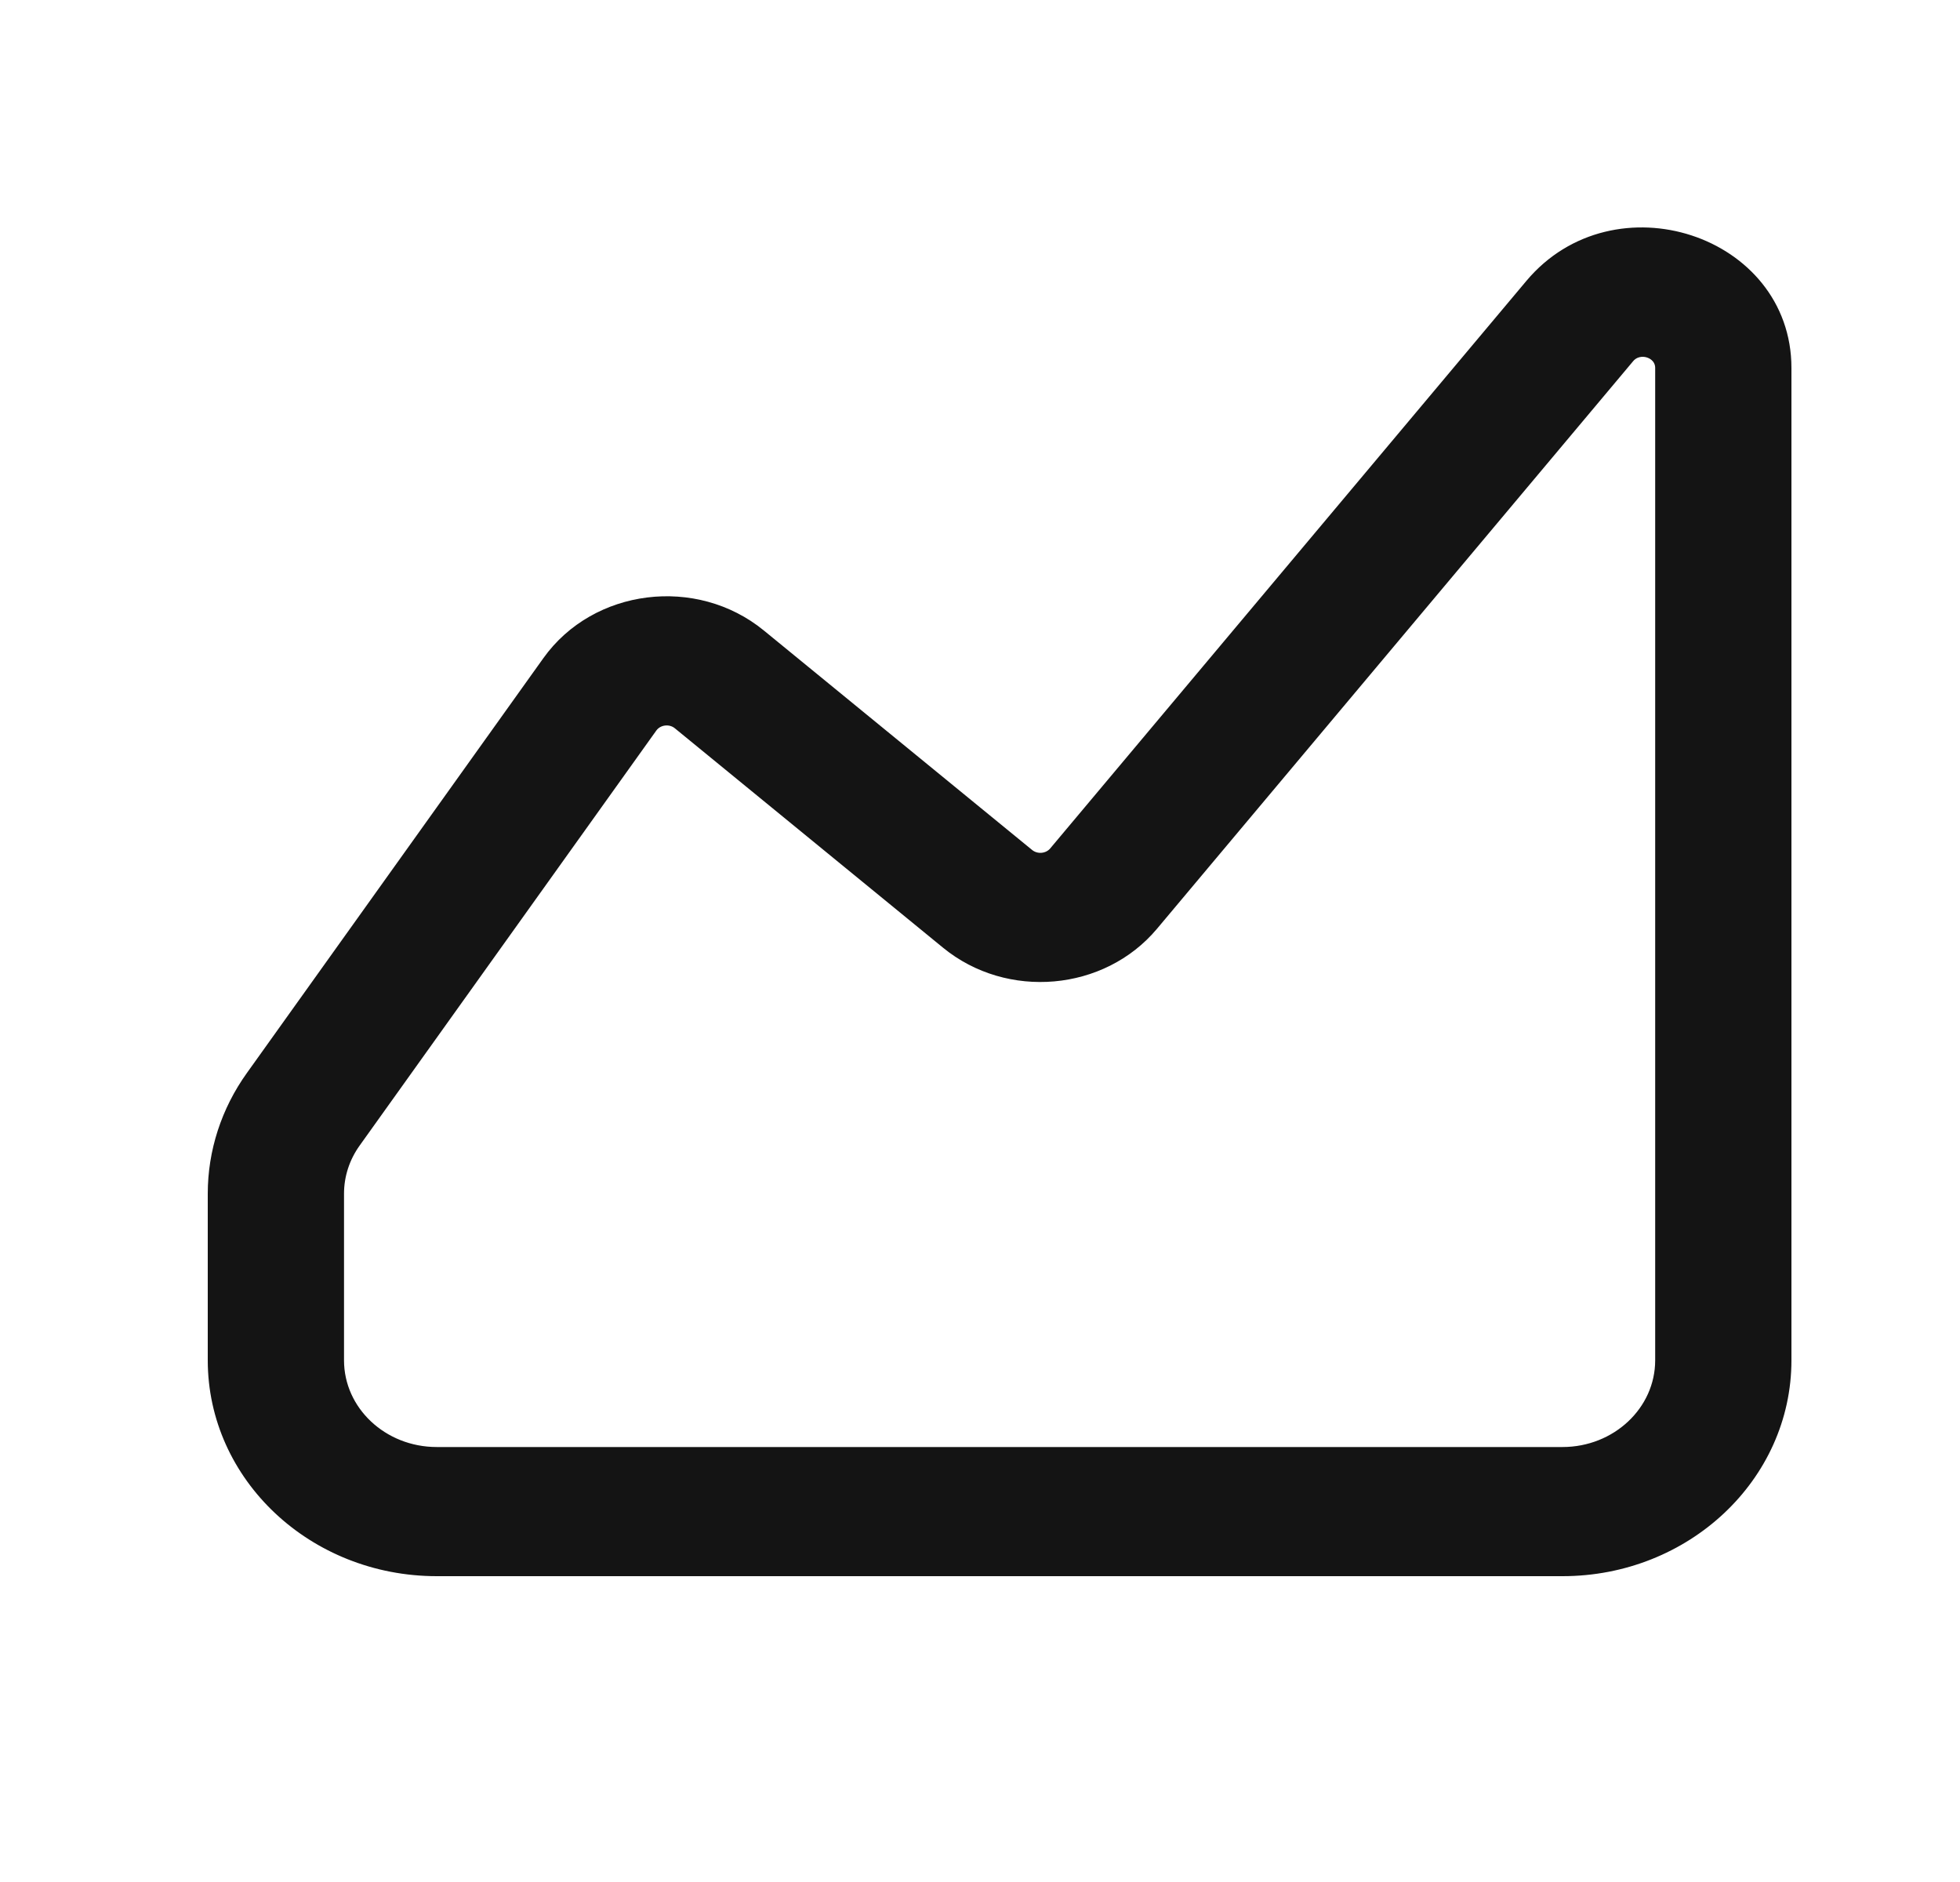 <svg width="25" height="24" viewBox="0 0 25 24" fill="none" xmlns="http://www.w3.org/2000/svg">
<path fill-rule="evenodd" clip-rule="evenodd" d="M19.546 3.646C20.601 2.389 22.75 3.09 22.75 4.692V17.347C22.75 18.812 21.487 20 19.93 20H5.571C4.013 20 2.75 18.812 2.75 17.347V15.222C2.75 14.695 2.917 14.179 3.23 13.742L7.013 8.45C7.615 7.608 8.866 7.452 9.68 8.118L13.102 10.917C13.213 11.007 13.381 10.992 13.472 10.884L19.546 3.646ZM21.212 4.692C21.212 4.463 20.904 4.363 20.754 4.542L14.68 11.781C14.045 12.537 12.866 12.641 12.093 12.009L8.671 9.21C8.555 9.115 8.376 9.138 8.29 9.258L4.507 14.549C4.364 14.748 4.288 14.982 4.288 15.222V17.347C4.288 18.013 4.862 18.553 5.571 18.553H19.93C20.637 18.553 21.212 18.013 21.212 17.347V4.692Z" fill="#141414" stroke="#141414" stroke-width="0.2"/>
</svg>
